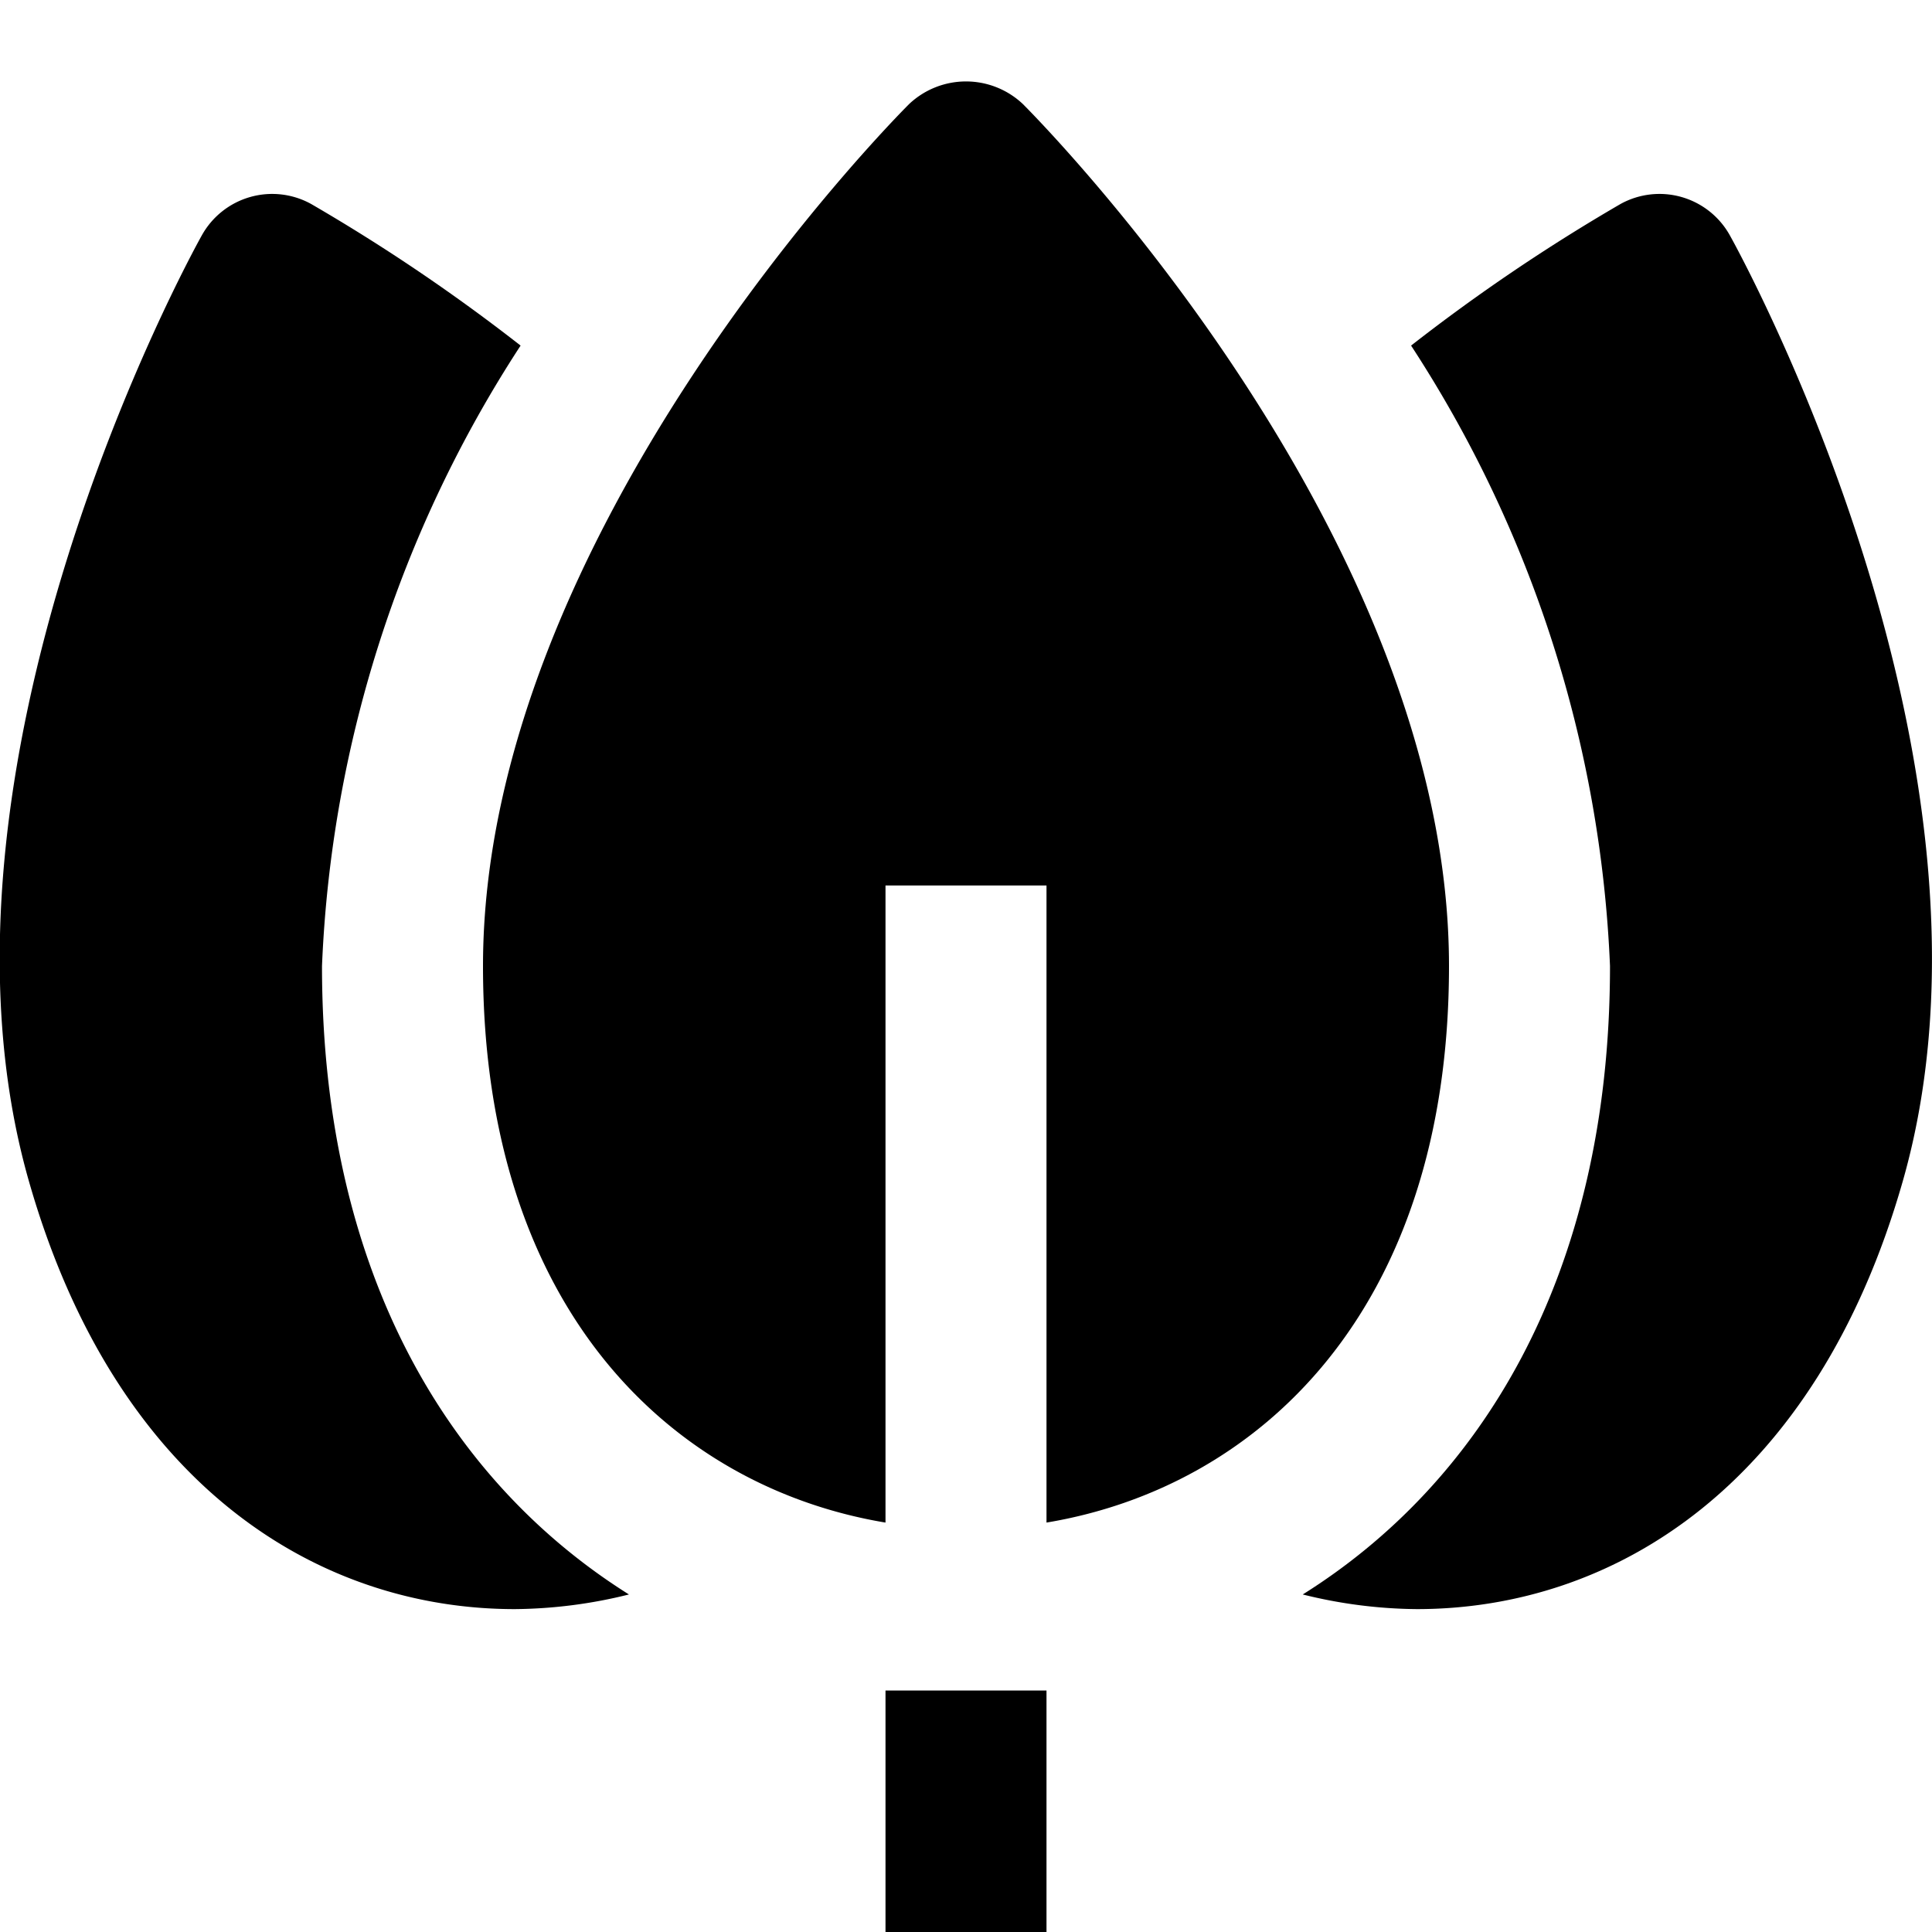<svg id="nc_icon" xmlns="http://www.w3.org/2000/svg" viewBox="0 0 24 24"><g fill="currentColor" class="nc-icon-wrapper"><path d="M11 21h2v3h-2zM12.707 1.293a1.029 1.029 0 0 0-1.414 0C11.077 1.509 6 6.647 6 12c0 4.294 2.377 6.477 5 6.914V11h2v7.914c2.623-.437 5-2.62 5-6.914 0-5.353-5.077-10.491-5.293-10.707Z"/><path d="M21.489 2.924a1 1 0 0 0-1.36-.389 22.946 22.946 0 0 0-2.6 1.758A15.251 15.251 0 0 1 20 12c0 3.889-1.641 6.444-3.817 7.807a6.028 6.028 0 0 0 1.417.182c2.445 0 4.957-1.535 6.037-5.316 1.471-5.147-1.999-11.483-2.148-11.749ZM4 12a15.251 15.251 0 0 1 2.467-7.707 22.946 22.946 0 0 0-2.6-1.758 1 1 0 0 0-1.36.389c-.149.266-3.619 6.6-2.148 11.749 1.08 3.781 3.592 5.316 6.037 5.316a6.028 6.028 0 0 0 1.417-.182C5.641 18.444 4 15.889 4 12Z" data-color="color-2"/></g></svg>
